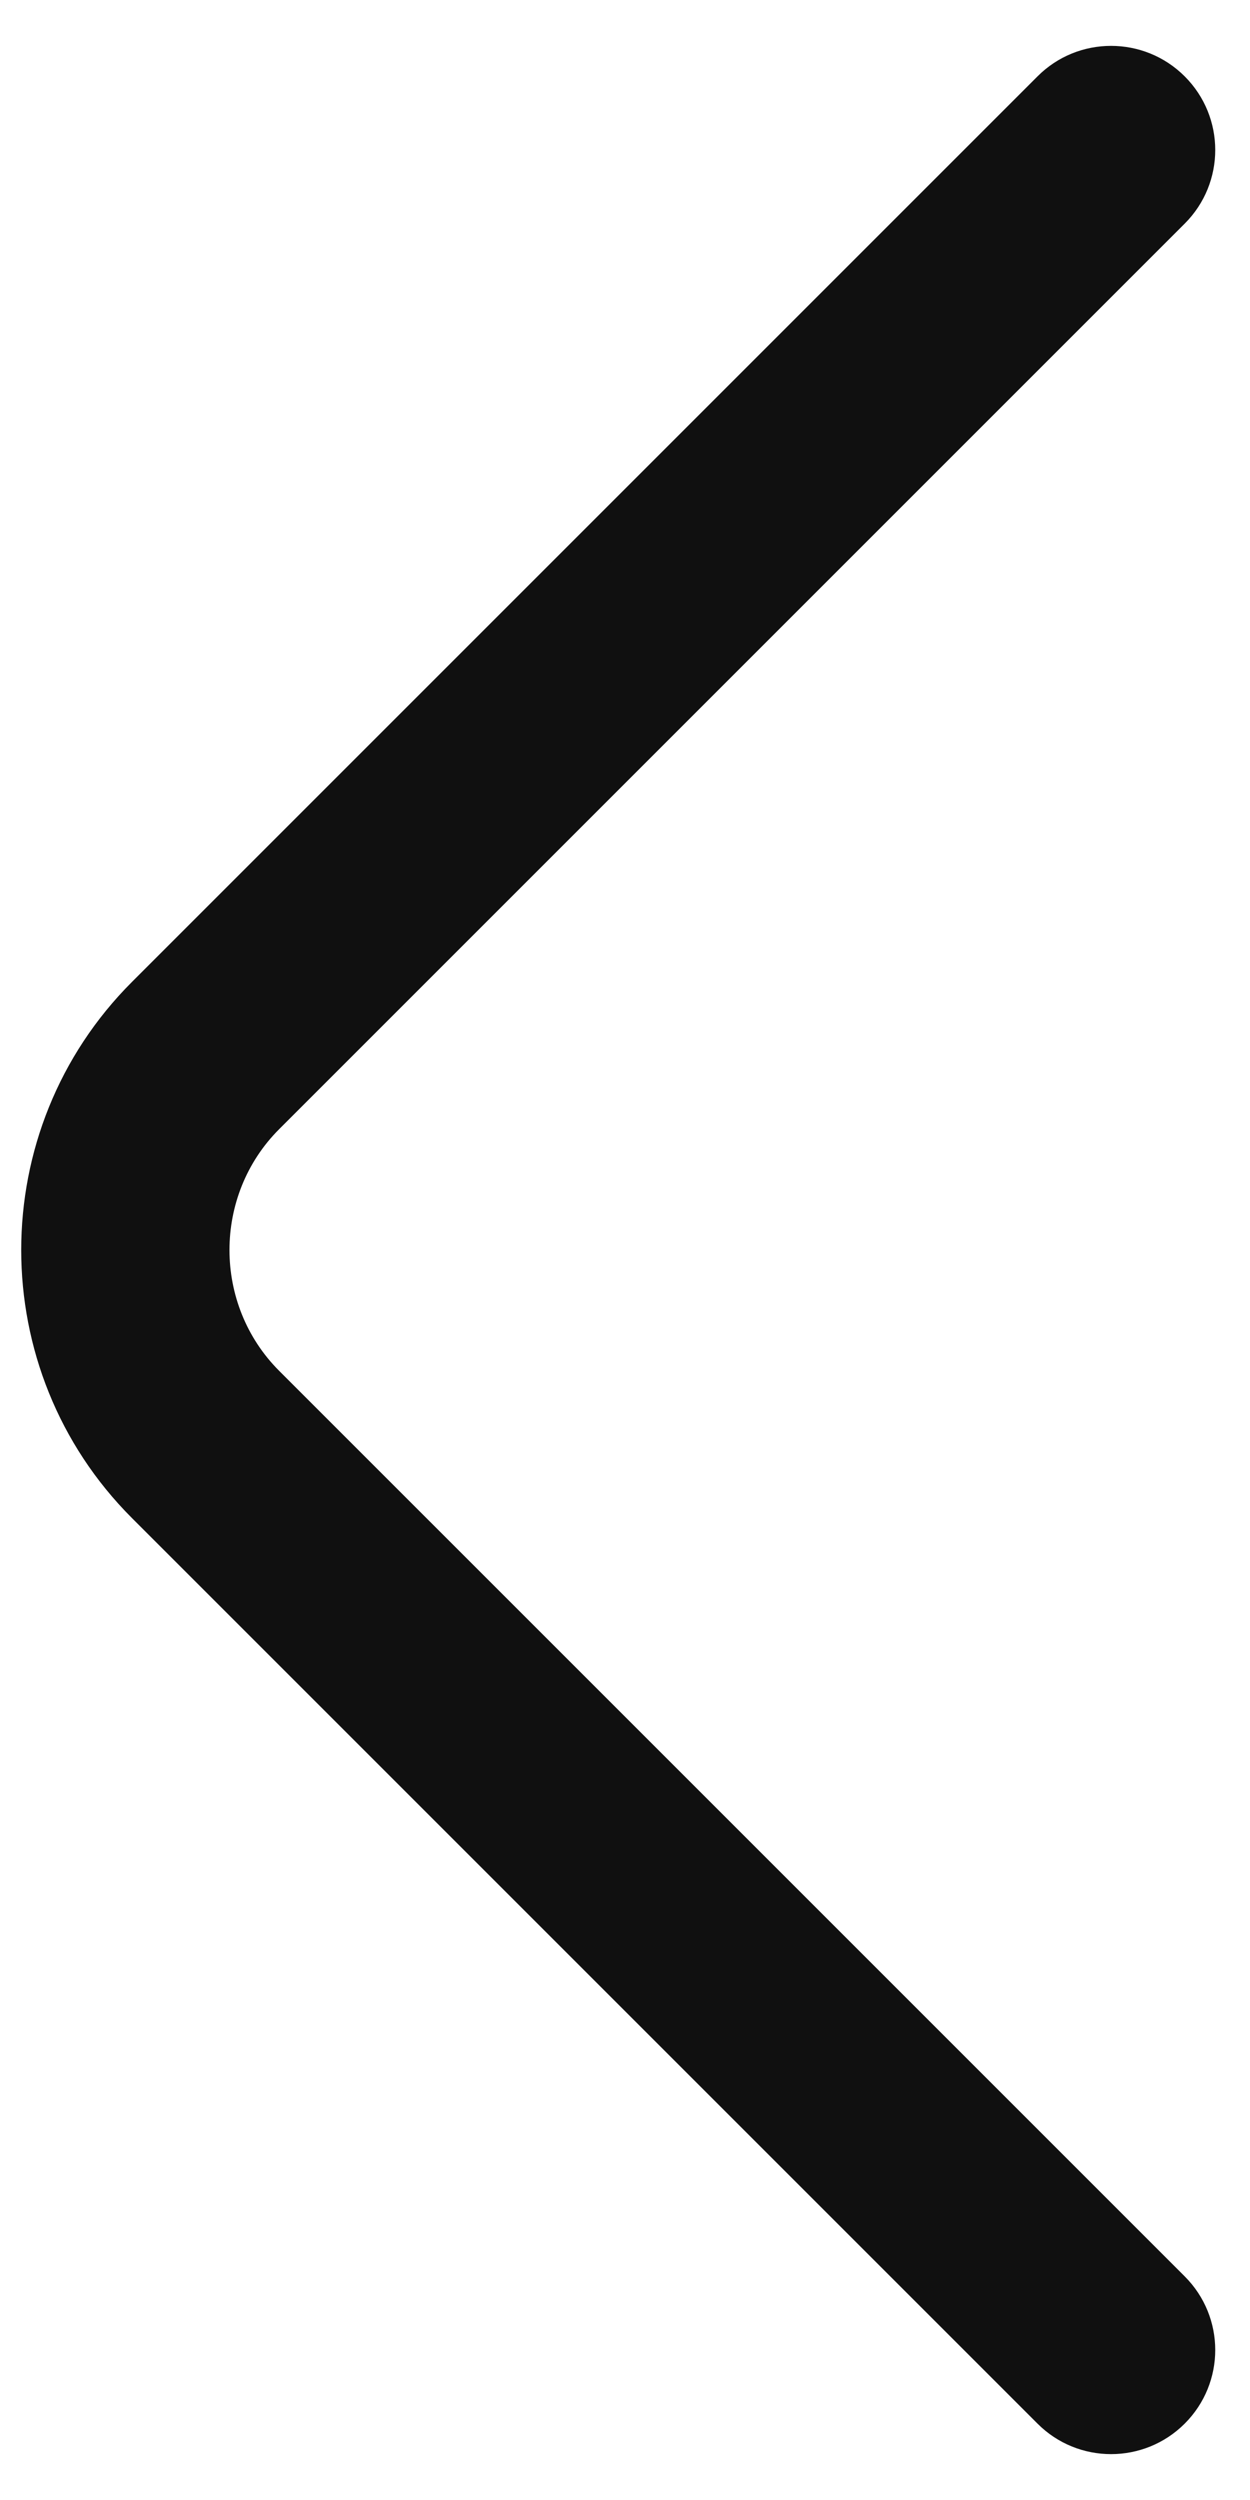 <svg width="9" height="18" viewBox="0 0 9 18" fill="none" xmlns="http://www.w3.org/2000/svg">
<path fill-rule="evenodd" clip-rule="evenodd" d="M8.53 0.55C8.823 0.843 8.823 1.317 8.53 1.61L2.01 8.13C1.533 8.607 1.533 9.393 2.01 9.87L8.53 16.39C8.823 16.683 8.823 17.157 8.53 17.45C8.237 17.743 7.762 17.743 7.47 17.45L0.95 10.93C-0.113 9.867 -0.113 8.133 0.95 7.07L7.47 0.55C7.762 0.257 8.237 0.257 8.53 0.55Z" fill="#101010"/>
</svg>
